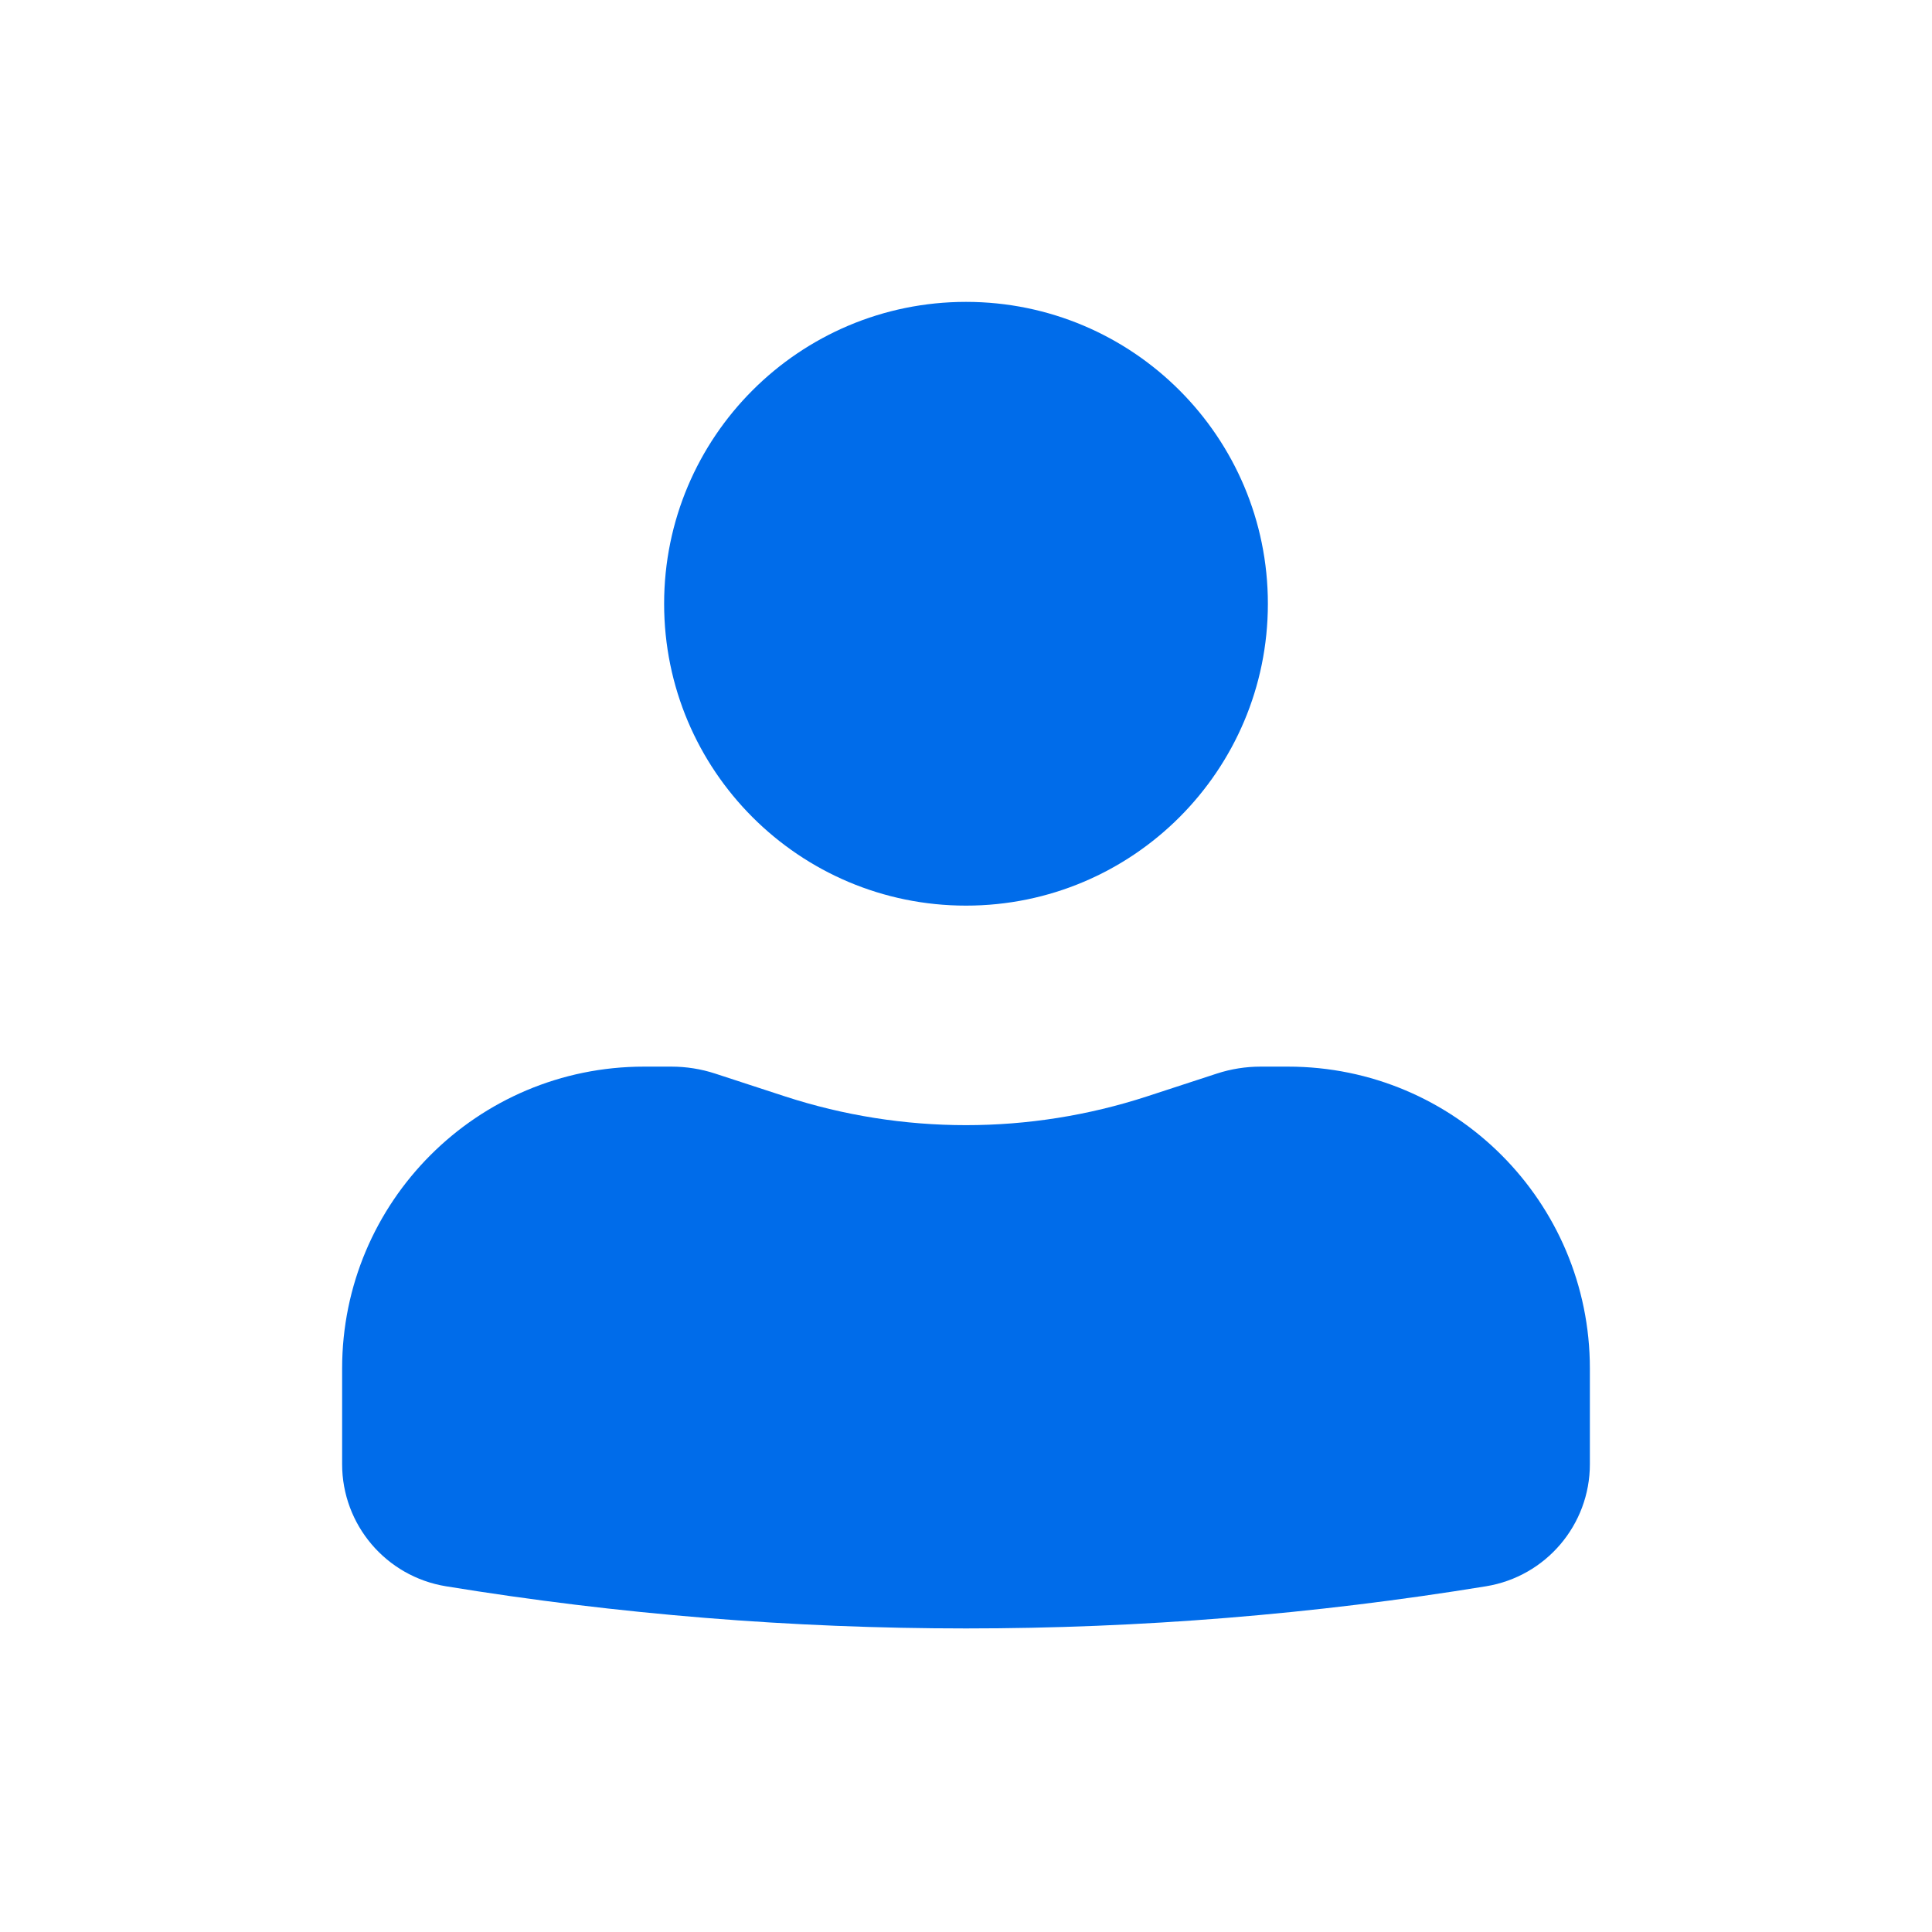 <svg width="60" height="60" viewBox="0 0 60 60" fill="none" xmlns="http://www.w3.org/2000/svg">
<path d="M30 9.375C24.822 9.375 20.625 13.572 20.625 18.75C20.625 23.928 24.822 28.125 30 28.125C35.178 28.125 39.375 23.928 39.375 18.75C39.375 13.572 35.178 9.375 30 9.375Z" fill="#006CEA"/>
<path d="M20 33.125C14.822 33.125 10.625 37.322 10.625 42.5V45.471C10.625 47.354 11.99 48.959 13.848 49.263C24.545 51.009 35.455 51.009 46.152 49.263C48.01 48.959 49.375 47.354 49.375 45.471V42.5C49.375 37.322 45.178 33.125 40 33.125H39.148C38.687 33.125 38.228 33.198 37.79 33.341L35.626 34.048C31.97 35.241 28.03 35.241 24.374 34.048L22.21 33.341C21.772 33.198 21.313 33.125 20.852 33.125H20Z" fill="#006CEA"/>
</svg>
